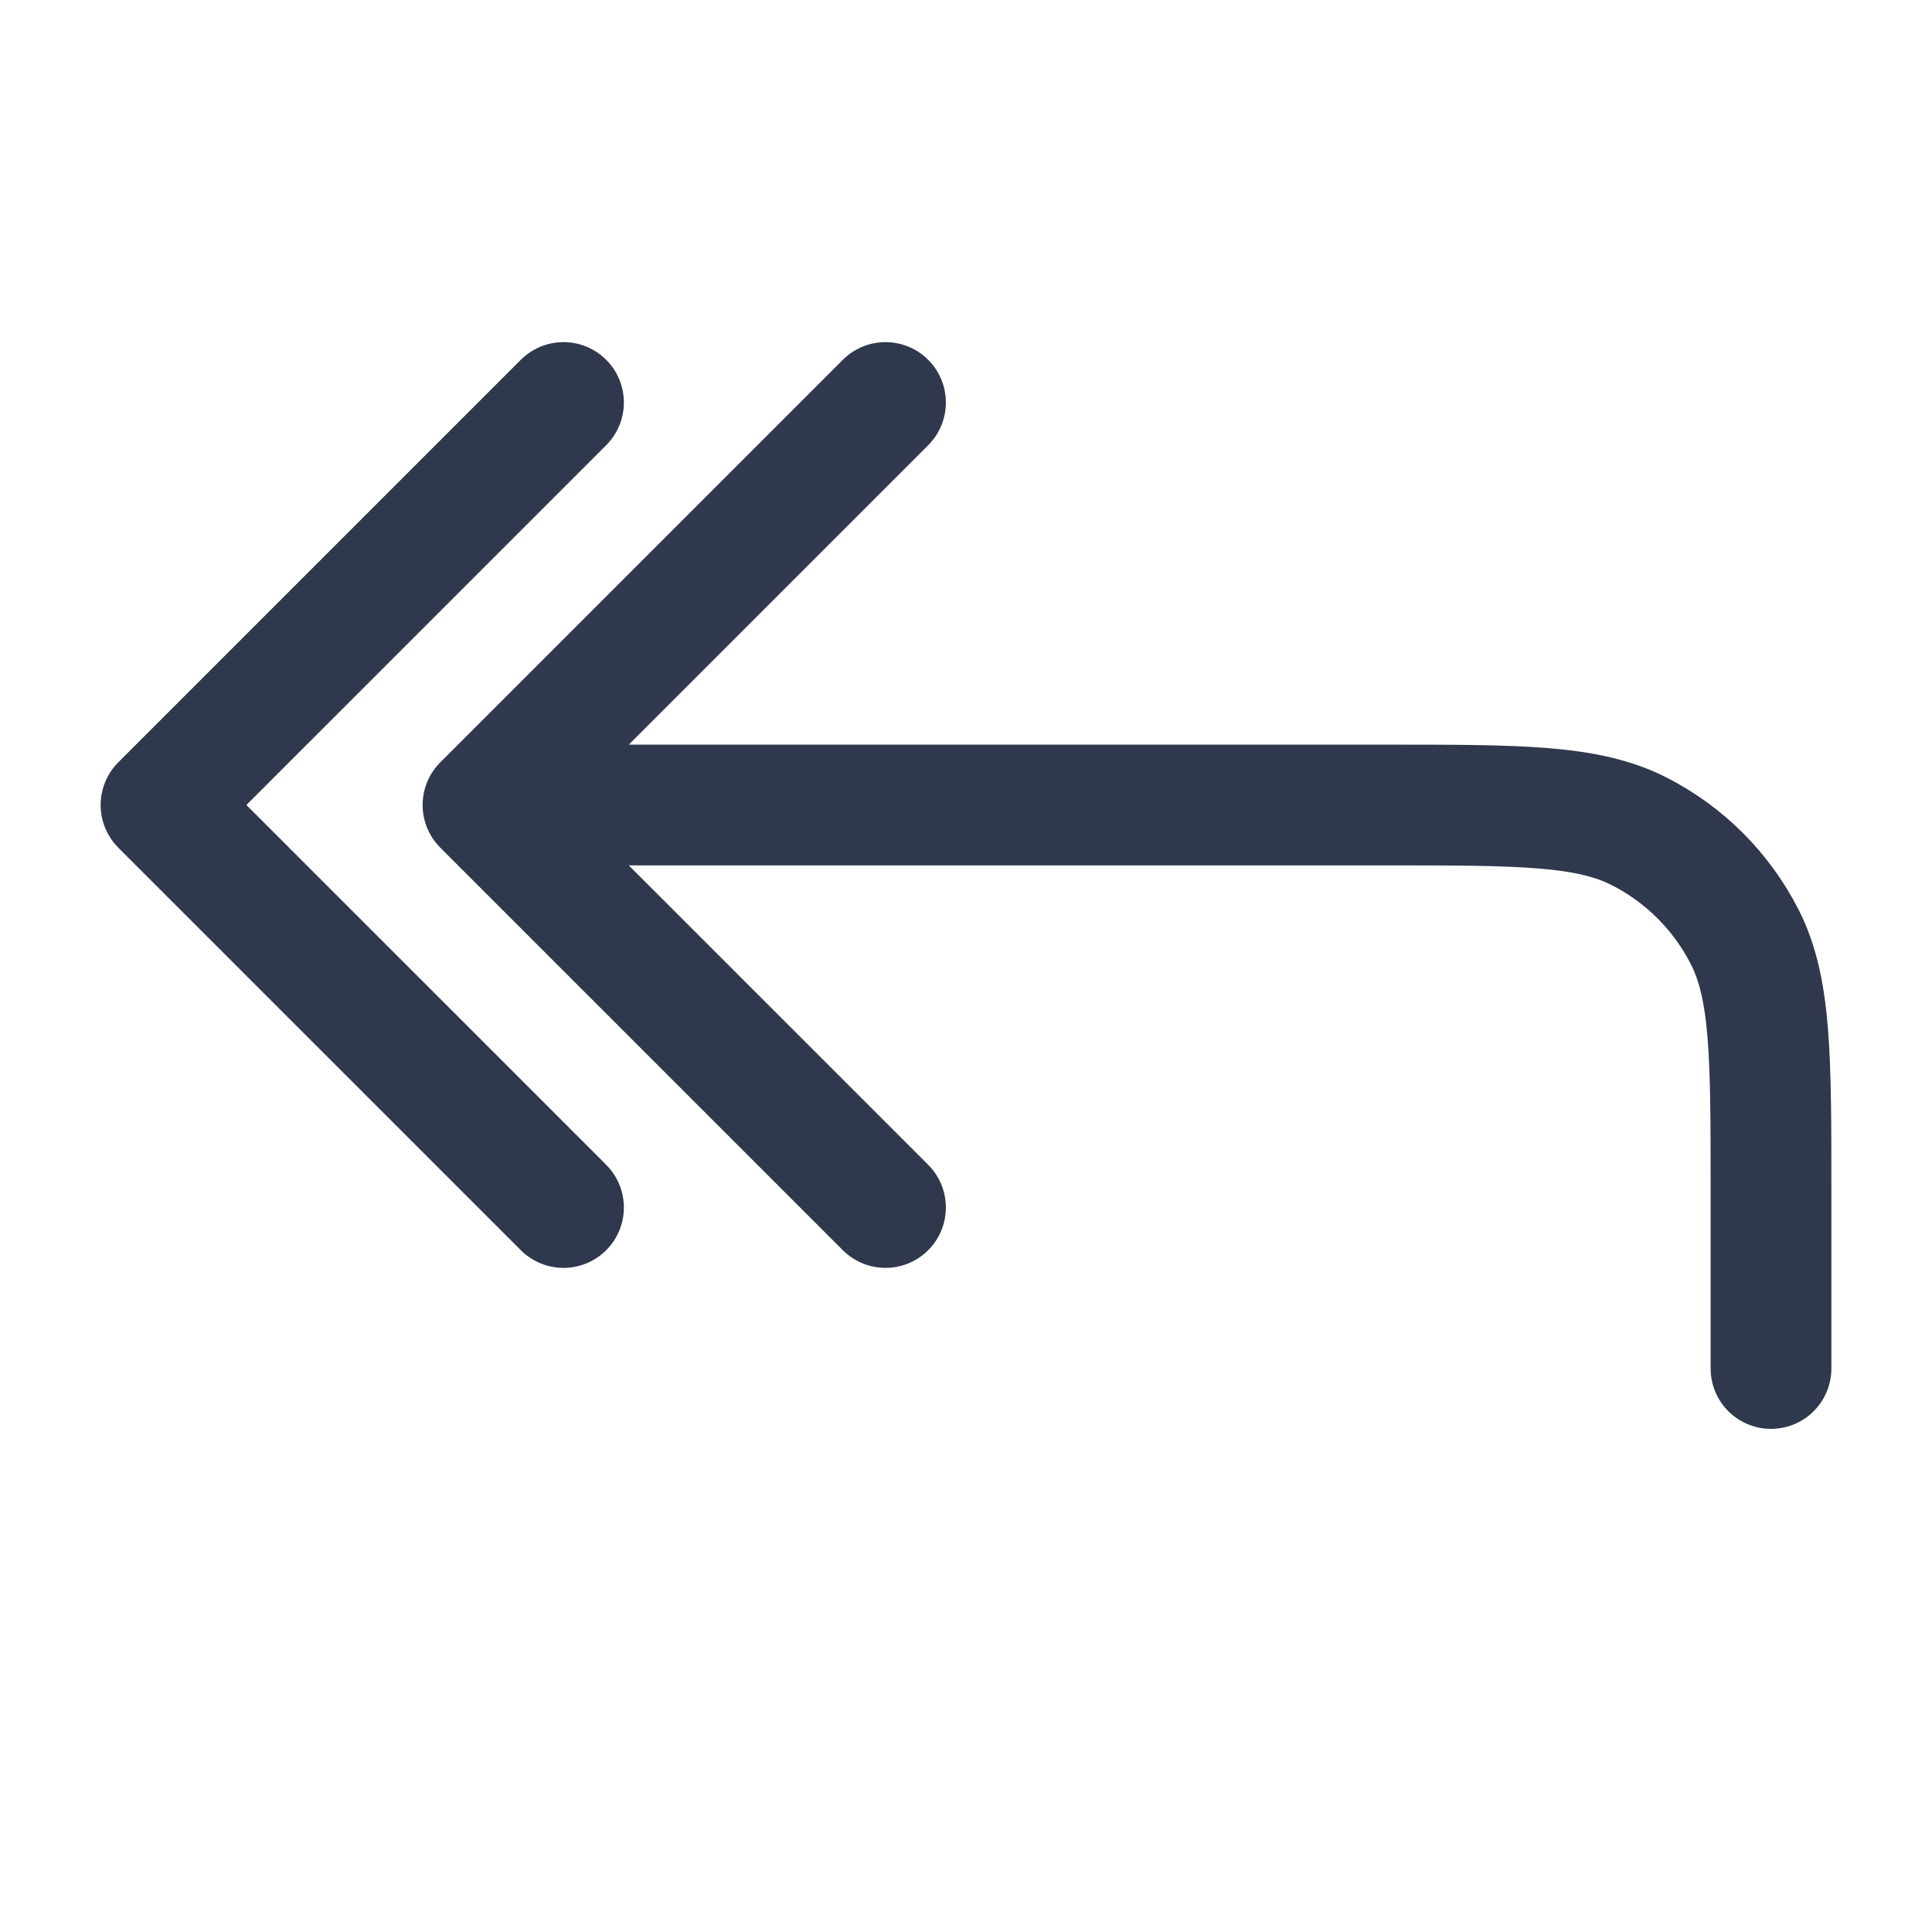 <svg width="24" height="24" viewBox="0 0 24 24" fill="none" xmlns="http://www.w3.org/2000/svg">
<path d="M6 10L11 5M6 10L11 15M6 10H17.2C18.88 10 19.72 10 20.362 10.327C20.927 10.615 21.385 11.073 21.673 11.638C22 12.28 22 13.12 22 14.8V16.5V17M7 5L2 10L7 15" stroke="#2F384C" stroke-width="1.5" stroke-linecap="round" stroke-linejoin="round"/>
</svg>
